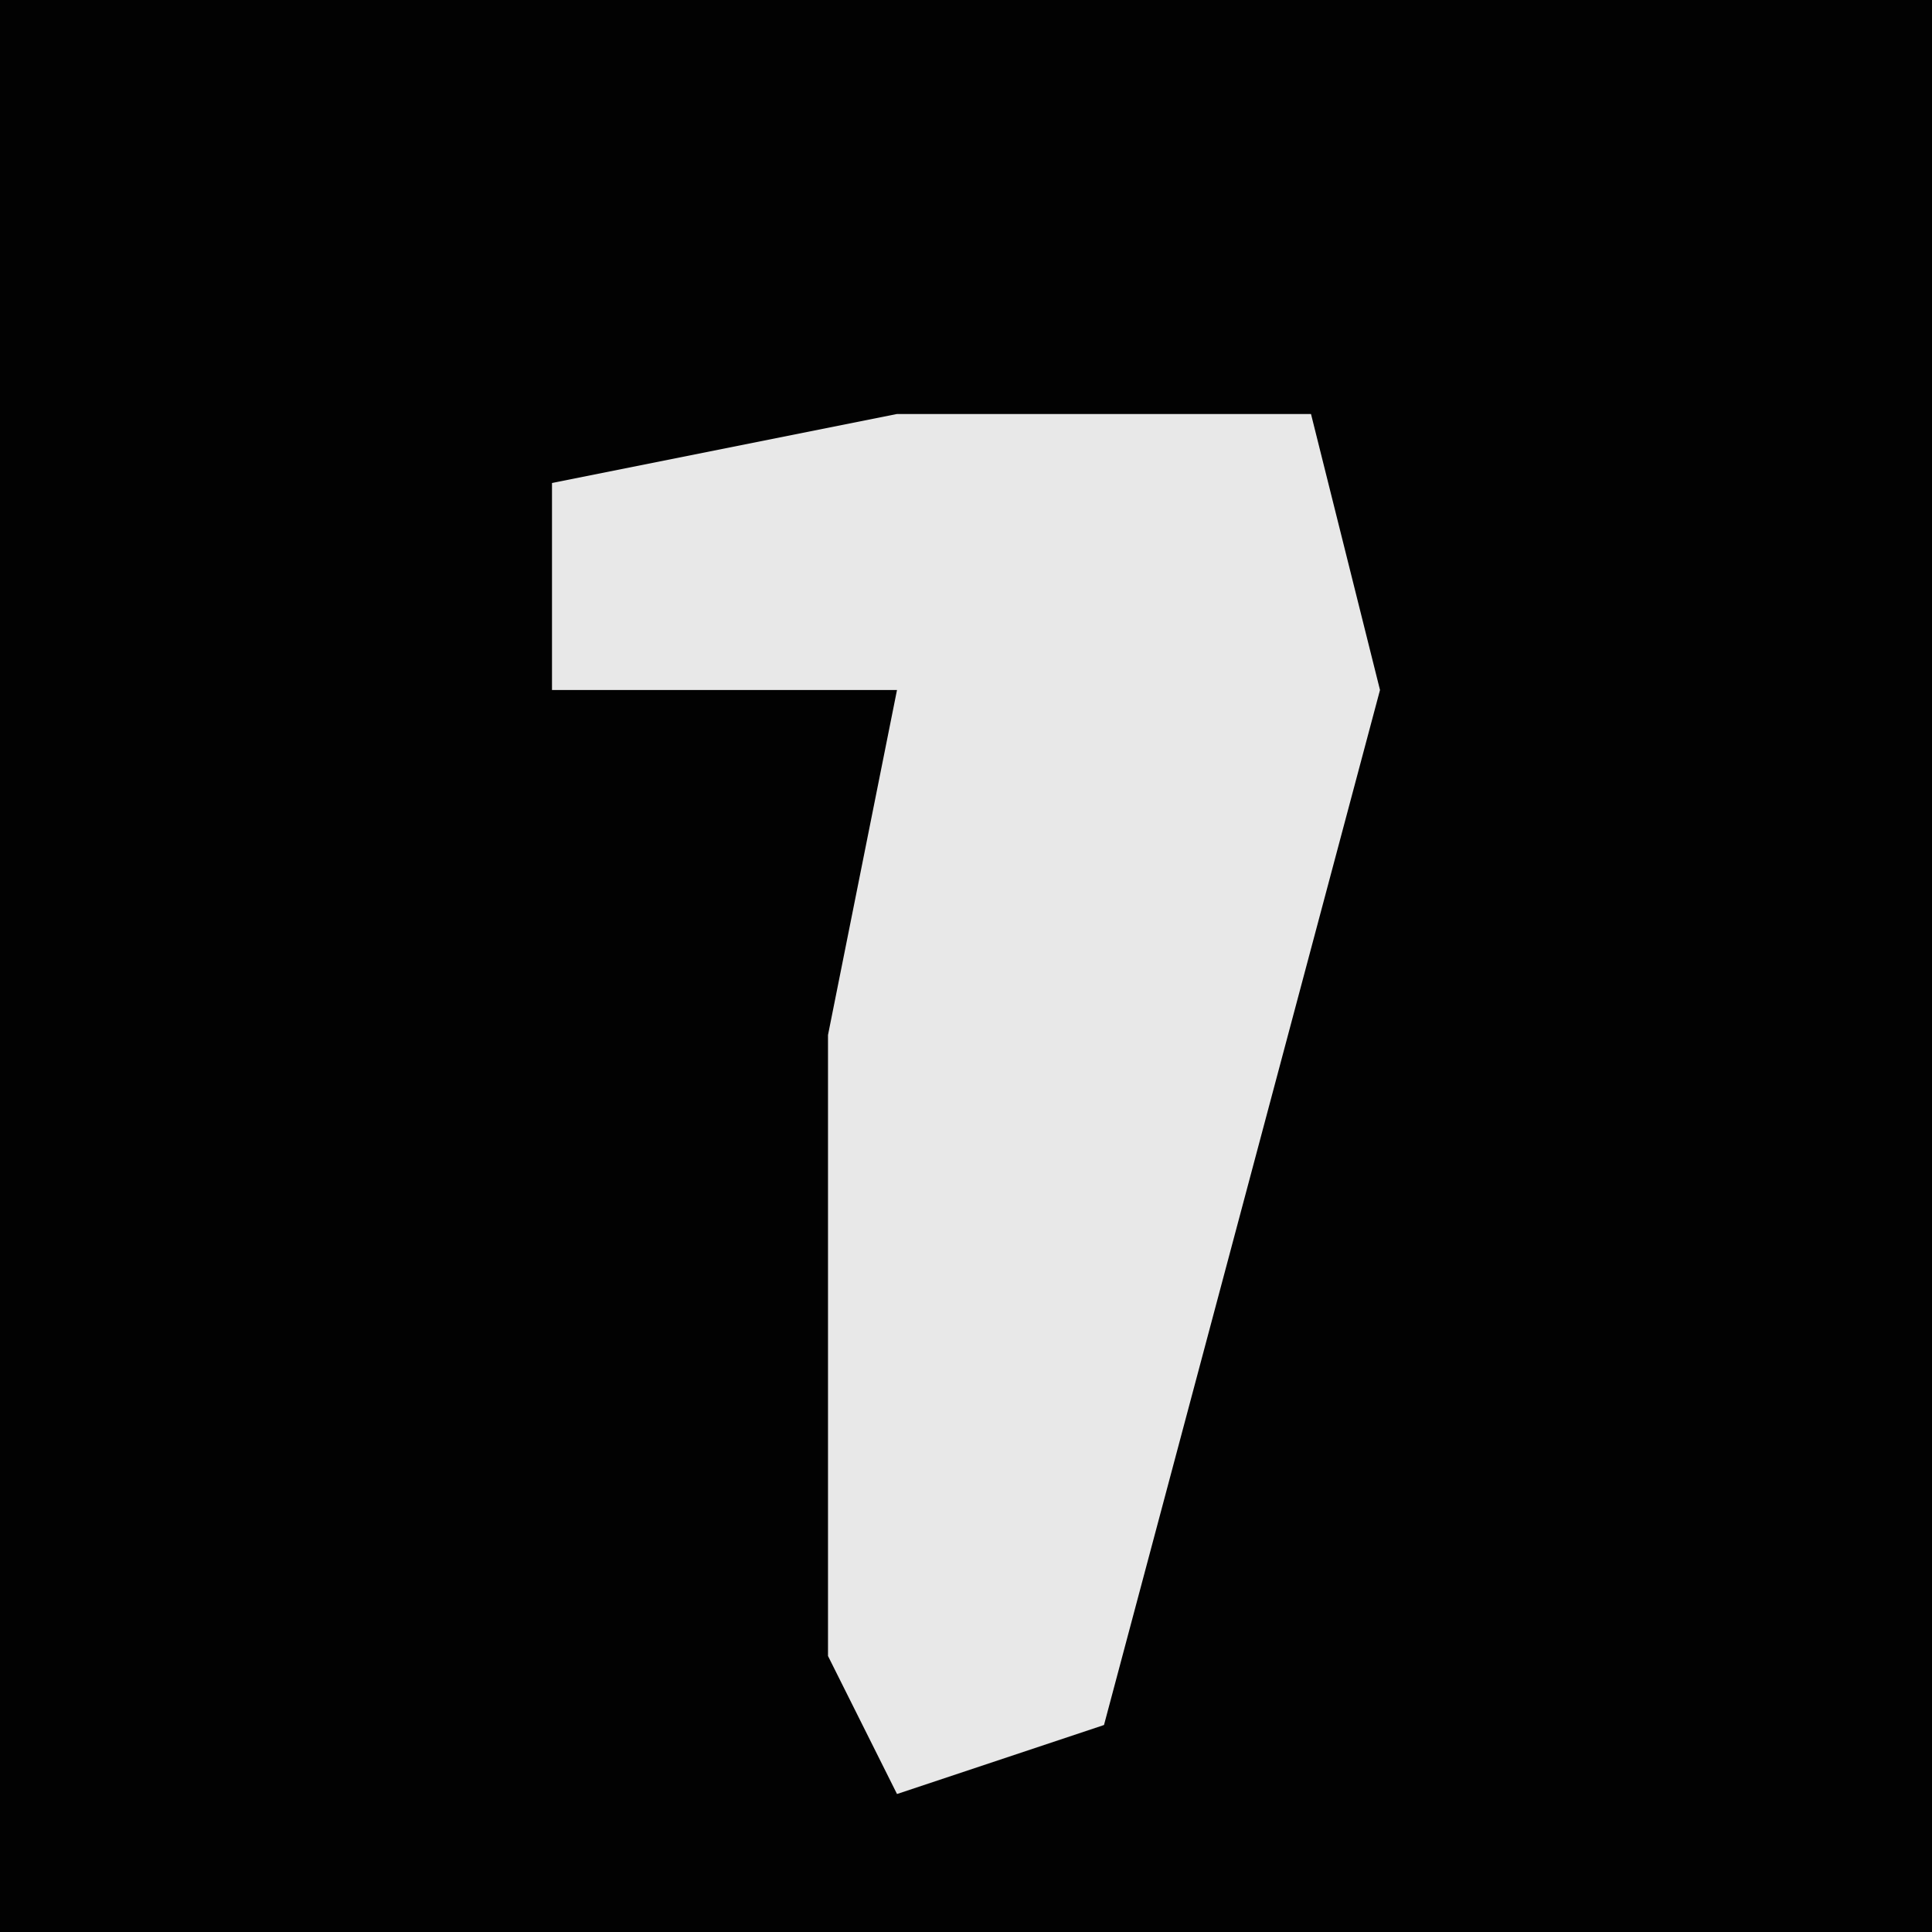 <?xml version="1.0" encoding="UTF-8"?>
<svg version="1.1" xmlns="http://www.w3.org/2000/svg" width="28" height="28">
<path d="M0,0 L28,0 L28,28 L0,28 Z " fill="#020202" transform="translate(0,0)"/>
<path d="M0,0 L6,0 L7,4 L3,19 L0,20 L-1,18 L-1,9 L0,4 L-5,4 L-5,1 Z " fill="#E8E8E8" transform="translate(13,6)"/>
</svg>
